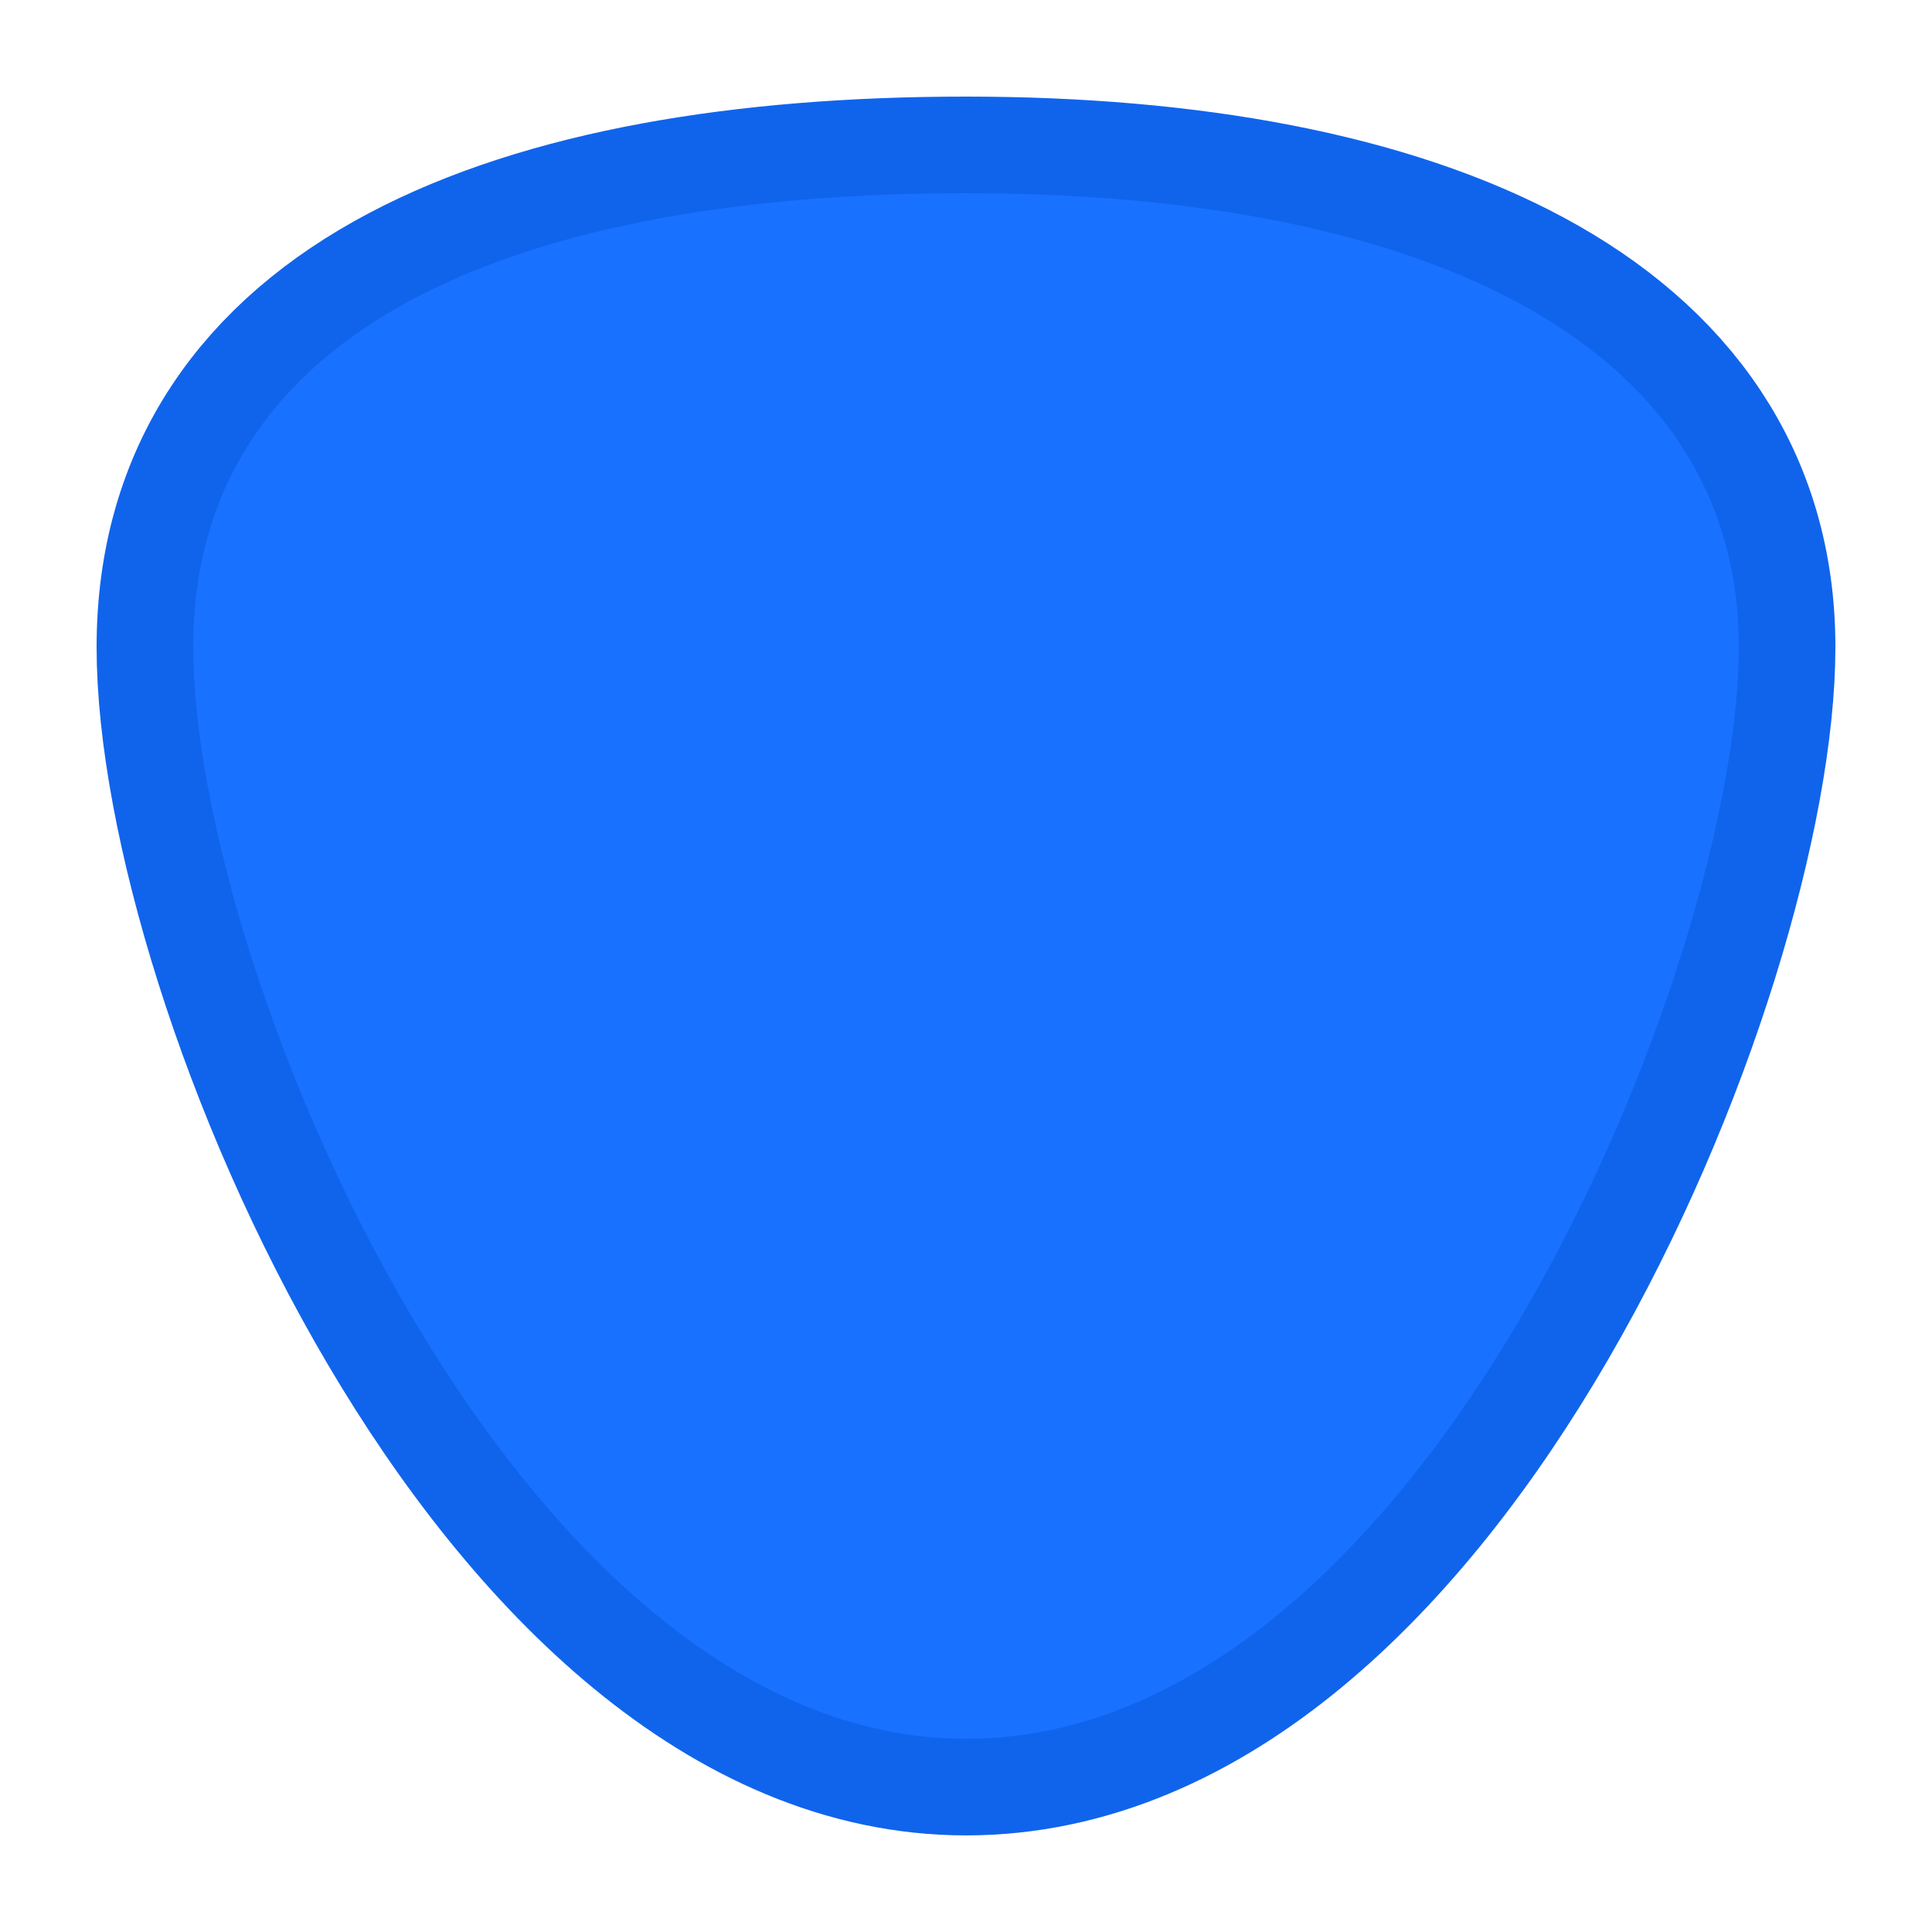 <svg xmlns="http://www.w3.org/2000/svg" viewBox="0 0 20 20" height="20" width="20"><title>national_1.svg</title><rect fill="none" x="0" y="0" width="20" height="20"></rect><path fill="#1064ec" transform="translate(1 1)" d="M9 17C4.333 17 1 9.056 1 5.699C1 2.343 4.429 1 9 1C13.571 1 17 2.455 17 5.699C17 8.944 13.762 17 9 17Z" style="stroke-linejoin:round;stroke-miterlimit:4;" stroke="#1064ec" stroke-width="2"></path><path fill="#1971ff" transform="translate(1 1)" d="M9 17C4.333 17 1 9.056 1 5.699C1 2.343 4.429 1 9 1C13.571 1 17 2.455 17 5.699C17 8.944 13.762 17 9 17Z"></path></svg>